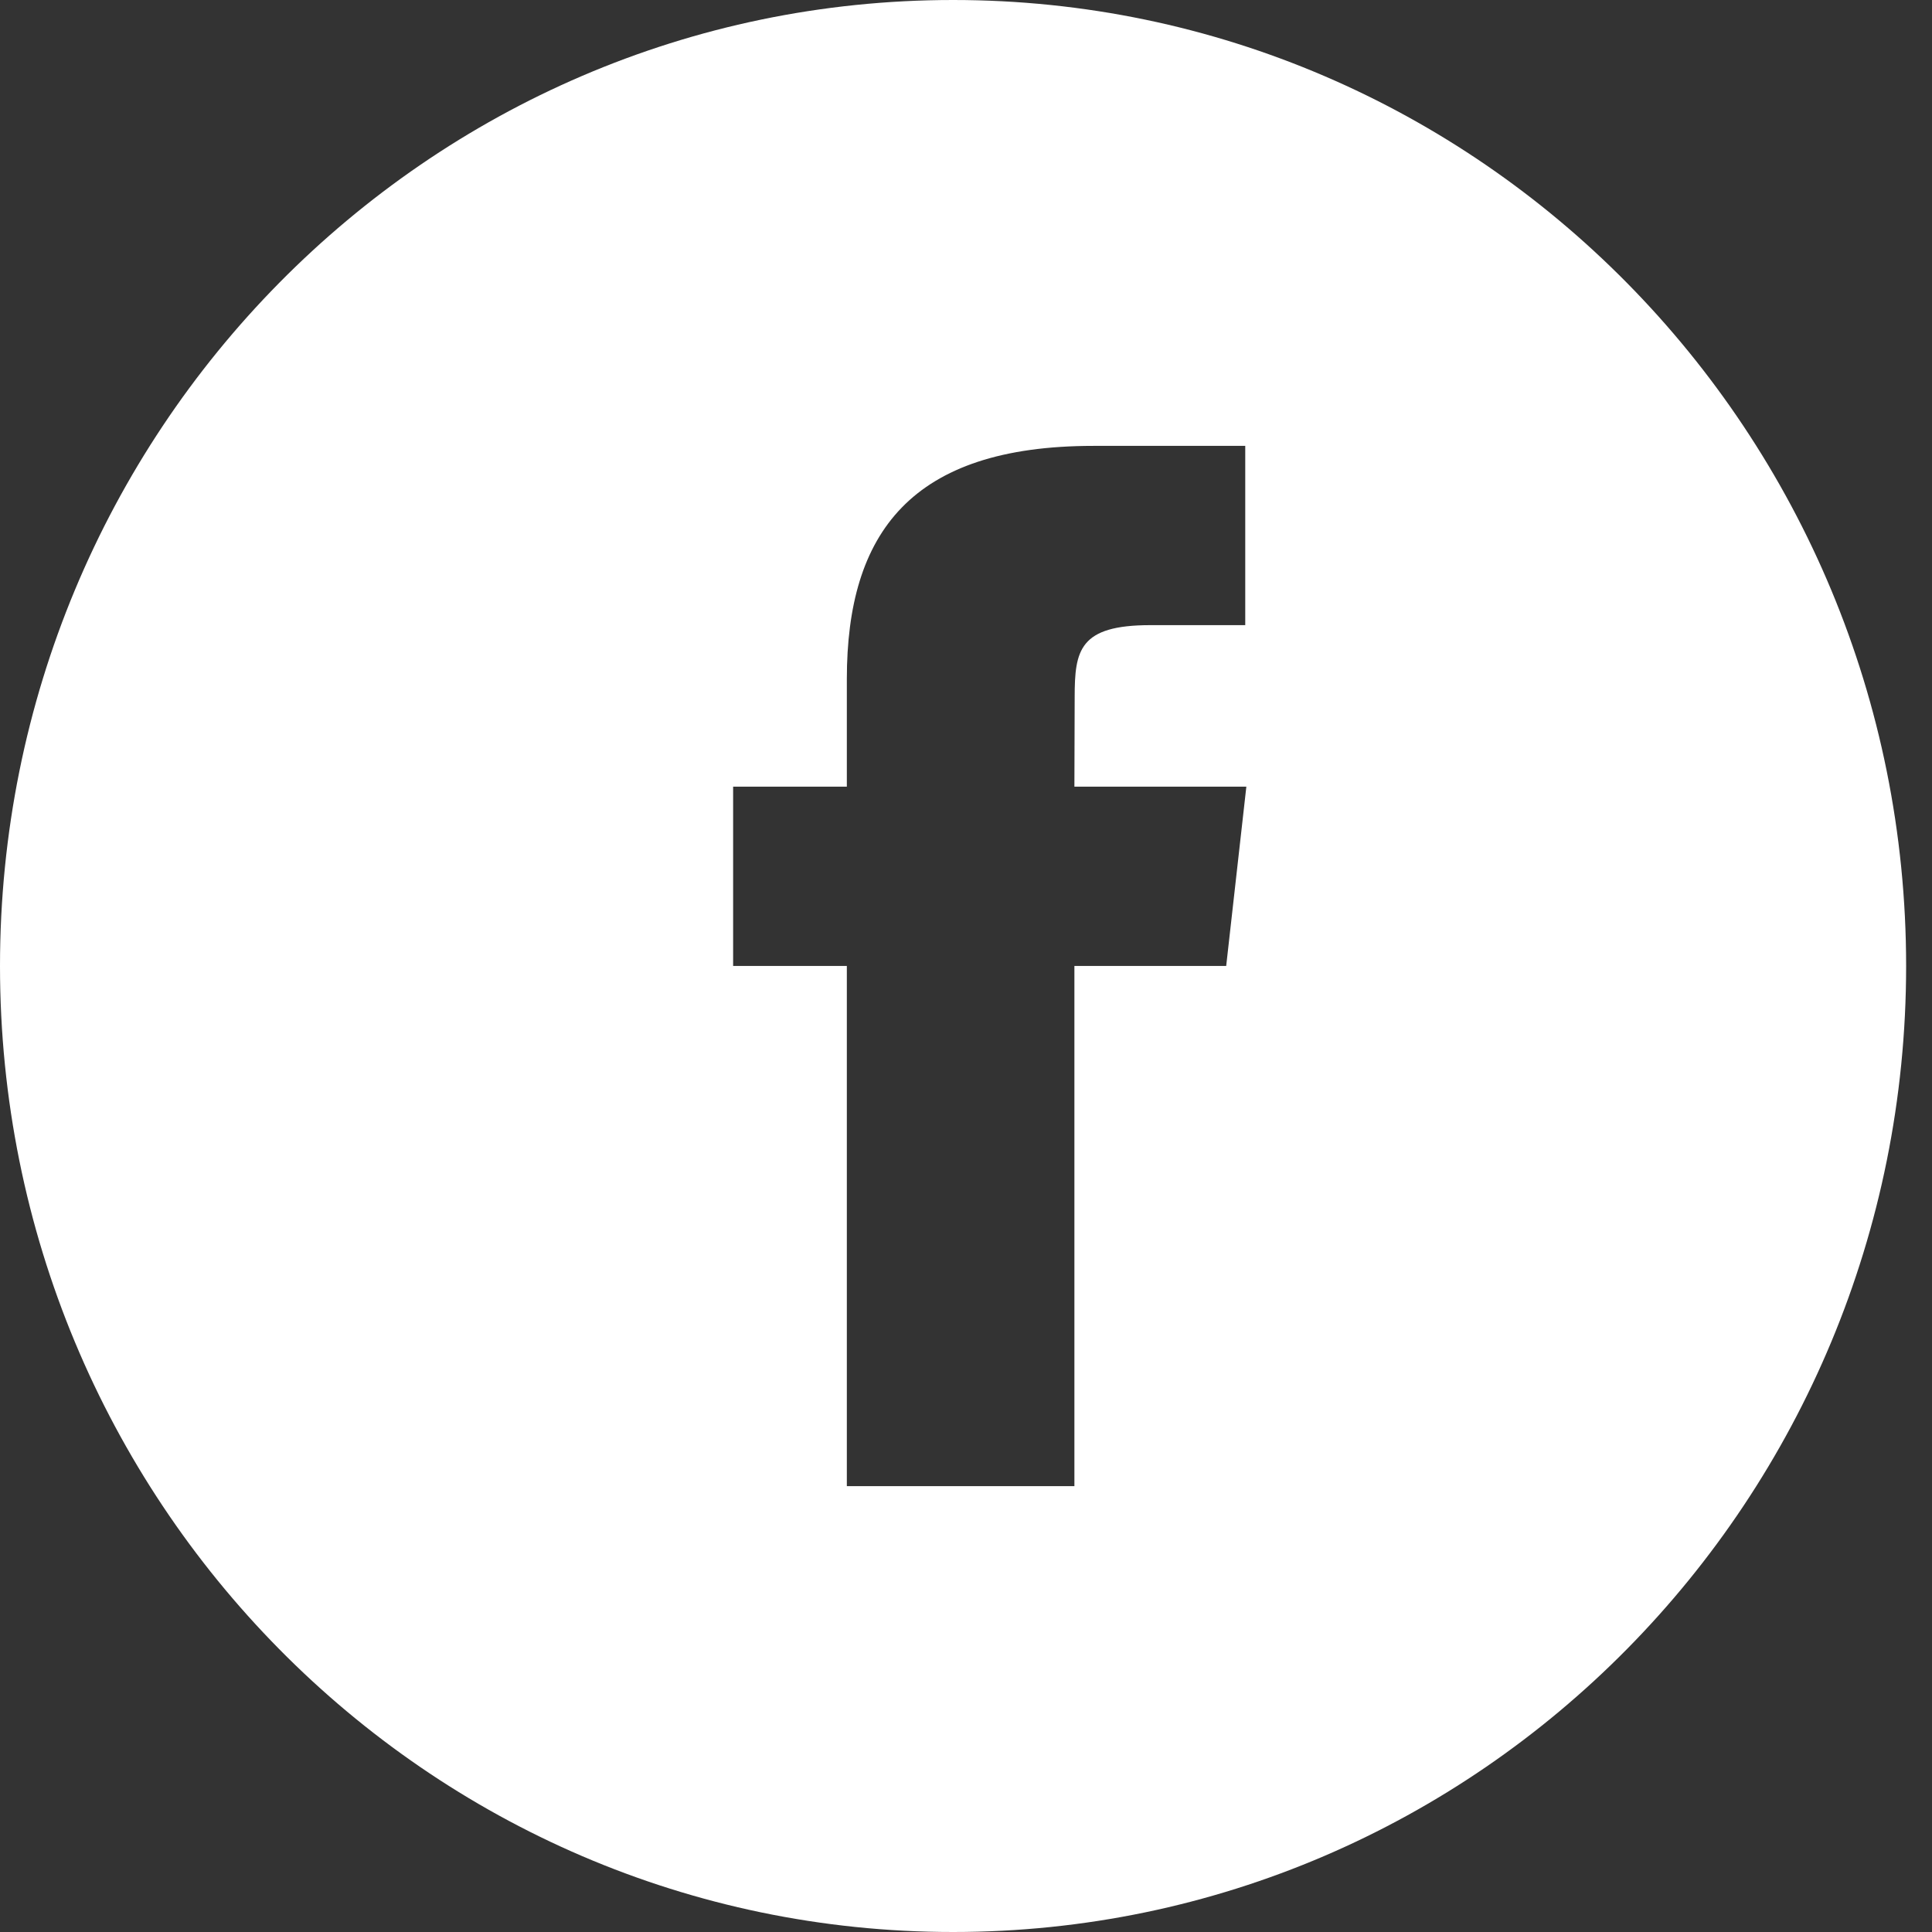 <svg width="28" height="28" viewBox="0 0 28 28" fill="none" xmlns="http://www.w3.org/2000/svg">
<rect x="0" y="0" width="28" height="28" fill="#333333" stroke="none"/>
<path fill-rule="evenodd" clip-rule="evenodd" d="M13.813 0C6.184 0 0 6.268 0 14C0 21.732 6.184 28 13.813 28C21.441 28 27.625 21.732 27.625 14C27.625 6.268 21.441 0 13.813 0ZM15.571 13.999V21.538H12.273V13.999H10.625V11.401H12.273V9.841C12.273 7.722 13.203 6.462 15.847 6.462H18.047V9.06H16.672C15.643 9.06 15.575 9.423 15.575 10.101L15.571 11.401H18.063L17.771 13.999H15.571Z" fill="white"/>
</svg>
